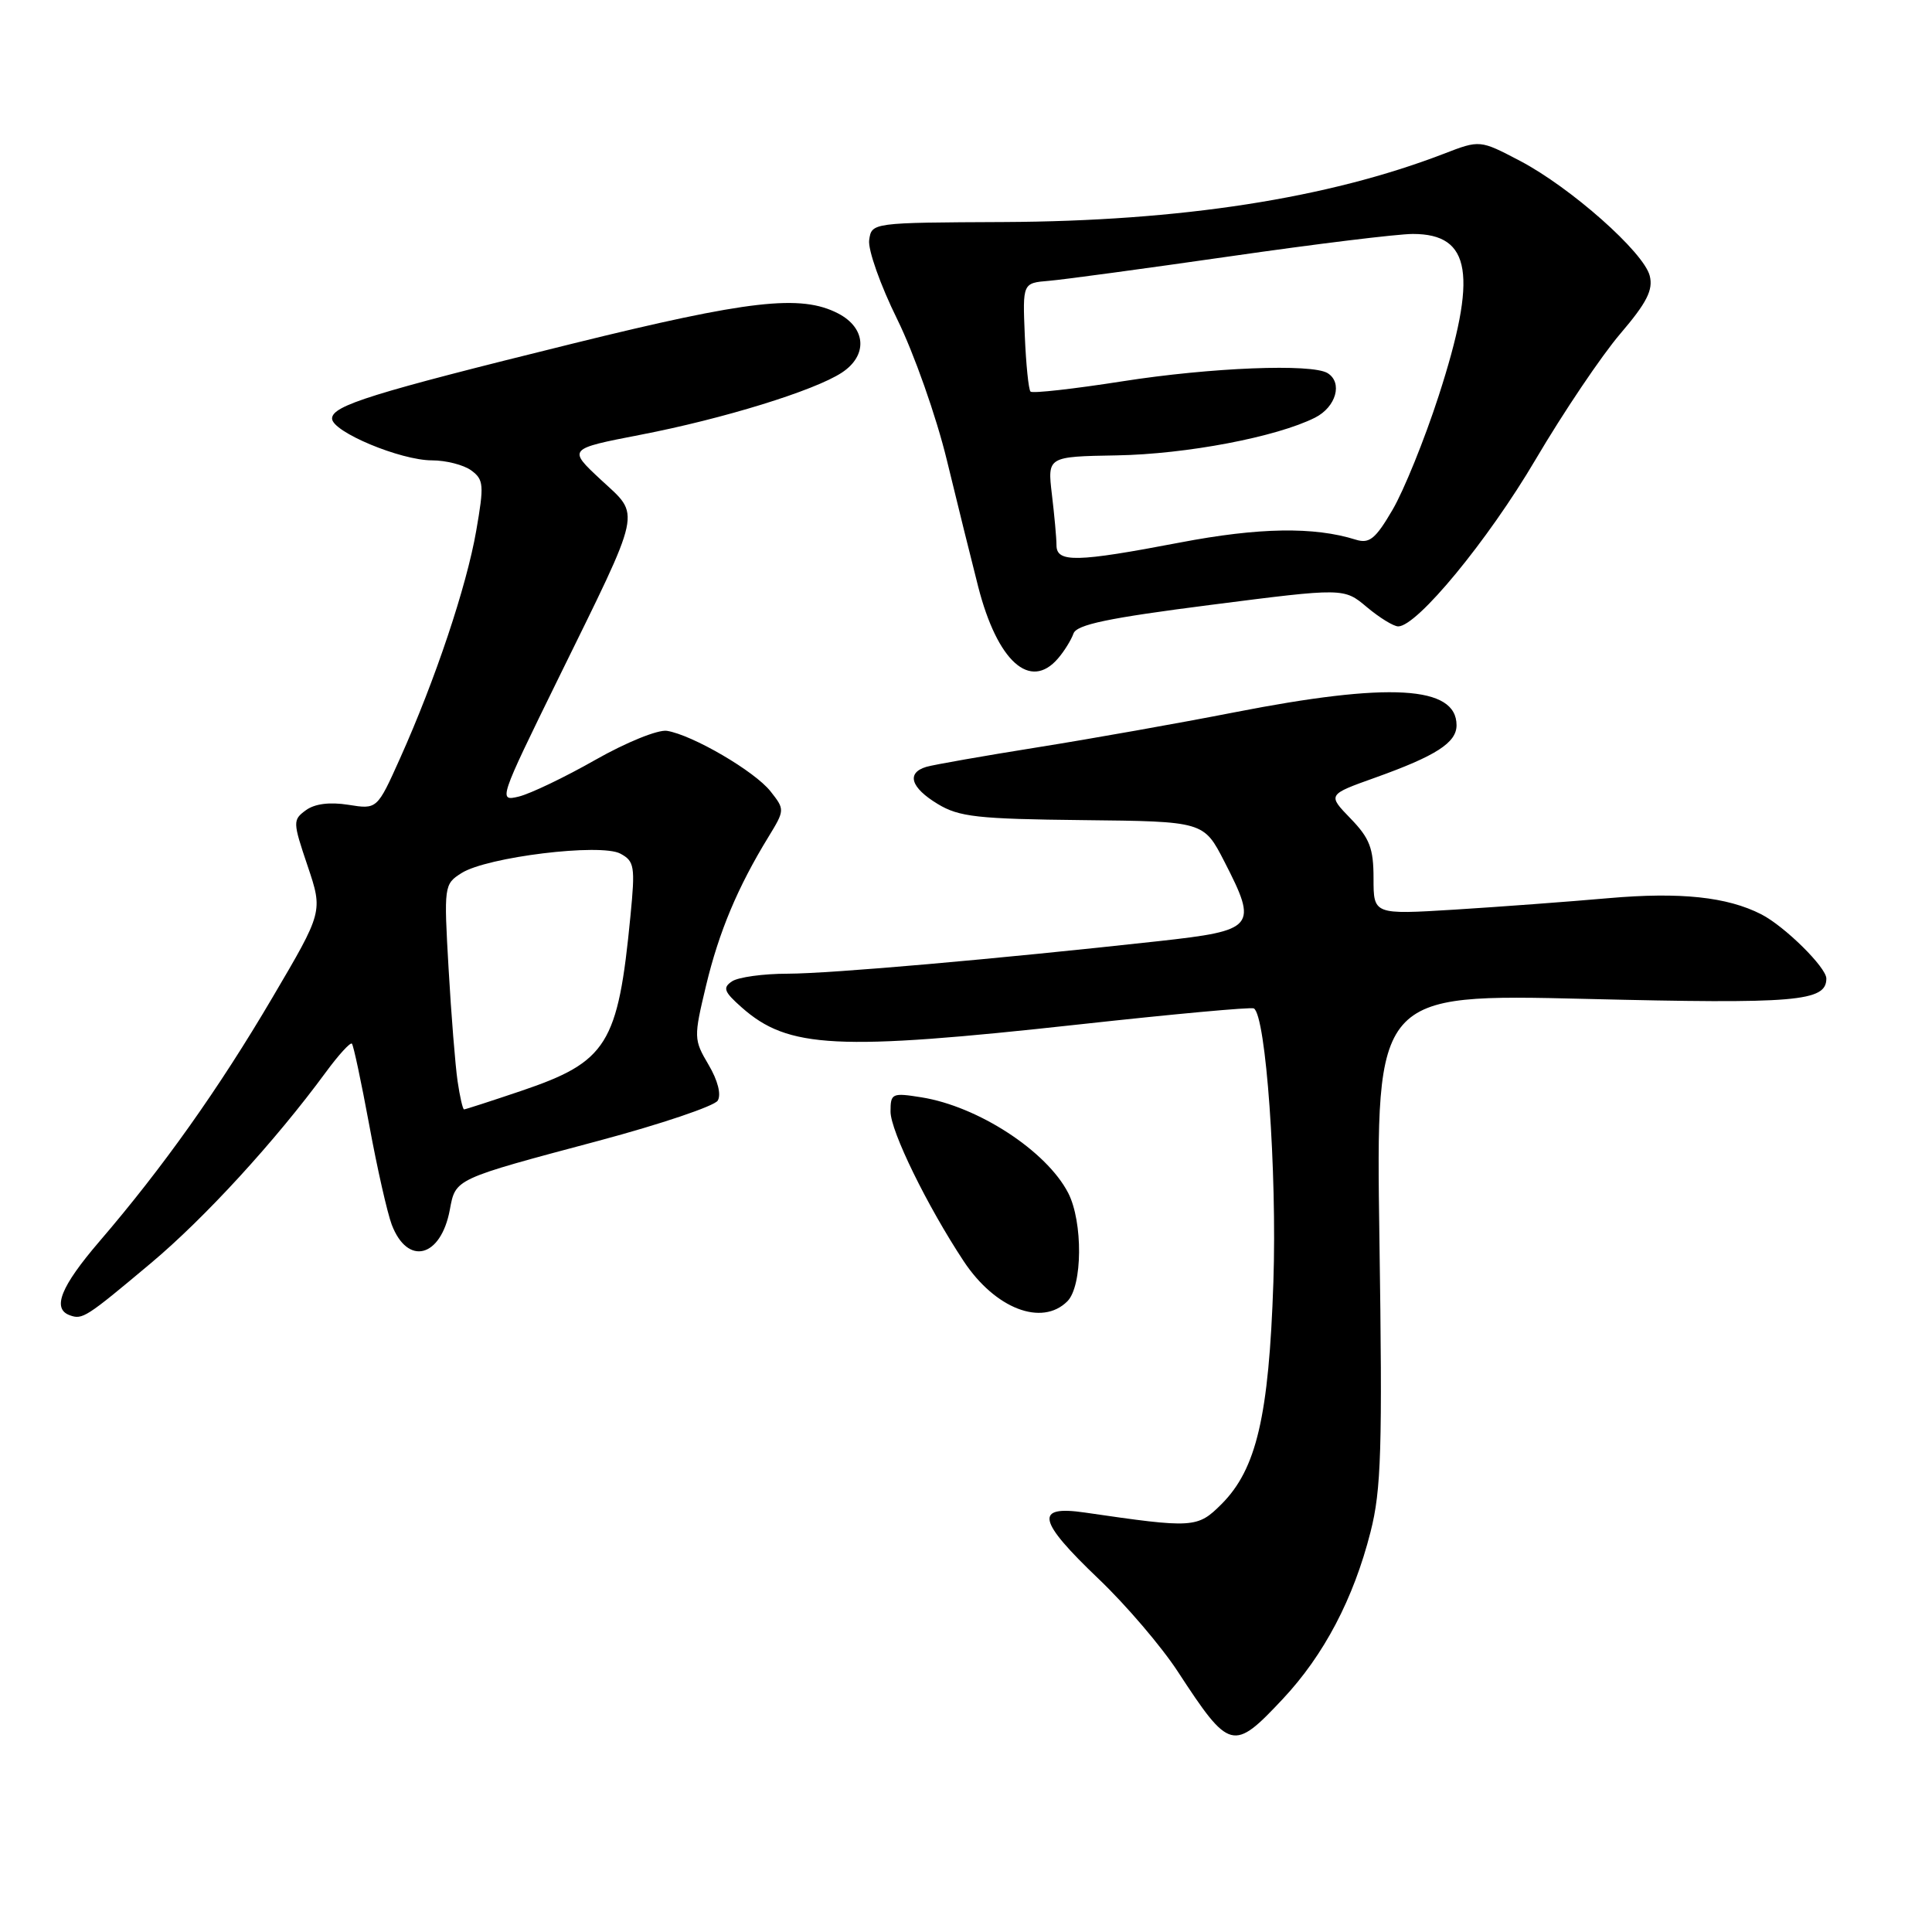 <?xml version="1.0" encoding="UTF-8" standalone="no"?>
<!DOCTYPE svg PUBLIC "-//W3C//DTD SVG 1.1//EN" "http://www.w3.org/Graphics/SVG/1.1/DTD/svg11.dtd" >
<svg xmlns="http://www.w3.org/2000/svg" xmlns:xlink="http://www.w3.org/1999/xlink" version="1.1" viewBox="0 0 256 256">
 <g >
 <path fill="currentColor"
d=" M 169.97 225.13 C 175.42 219.32 179.35 211.86 181.60 203.00 C 183.03 197.40 183.19 192.03 182.78 164.09 C 182.31 131.69 182.31 131.69 210.18 132.36 C 238.07 133.04 242.00 132.71 242.00 129.66 C 242.00 128.19 236.48 122.74 233.38 121.15 C 228.86 118.84 222.66 118.18 213.16 119.01 C 207.85 119.48 198.66 120.16 192.75 120.53 C 182.00 121.19 182.00 121.19 182.00 116.39 C 182.00 112.40 181.49 111.07 178.95 108.45 C 175.90 105.30 175.90 105.30 182.20 103.05 C 190.28 100.16 193.00 98.41 193.00 96.10 C 193.00 90.87 184.12 90.36 163.50 94.40 C 156.35 95.80 144.65 97.88 137.50 99.02 C 130.35 100.16 123.71 101.33 122.75 101.61 C 120.07 102.41 120.66 104.36 124.25 106.53 C 127.08 108.25 129.55 108.52 143.50 108.67 C 159.50 108.84 159.50 108.84 162.24 114.17 C 166.70 122.86 166.35 123.29 153.50 124.71 C 131.79 127.10 110.15 129.00 104.38 129.02 C 101.14 129.02 97.83 129.48 97.00 130.03 C 95.73 130.88 95.93 131.41 98.27 133.48 C 104.44 138.95 110.84 139.27 143.00 135.74 C 155.38 134.38 165.79 133.42 166.14 133.62 C 167.74 134.52 169.22 155.24 168.73 169.88 C 168.13 187.65 166.49 194.66 161.86 199.30 C 158.66 202.49 158.15 202.52 143.75 200.42 C 137.03 199.44 137.45 201.46 145.58 209.22 C 149.20 212.67 153.92 218.20 156.07 221.50 C 162.94 232.01 163.40 232.13 169.97 225.13 Z  M 20.00 167.37 C 27.12 161.40 36.45 151.23 43.17 142.08 C 44.86 139.78 46.41 138.08 46.63 138.29 C 46.84 138.51 47.87 143.36 48.93 149.09 C 49.98 154.82 51.33 160.75 51.91 162.28 C 54.01 167.77 58.41 166.65 59.60 160.32 C 60.38 156.16 60.09 156.29 79.39 151.14 C 87.58 148.95 94.65 146.56 95.10 145.84 C 95.59 145.04 95.12 143.17 93.89 141.09 C 91.92 137.75 91.91 137.48 93.56 130.58 C 95.27 123.46 97.74 117.56 101.82 110.90 C 104.00 107.33 104.00 107.27 102.10 104.86 C 100.01 102.20 91.77 97.39 88.38 96.84 C 87.20 96.65 82.96 98.37 78.88 100.69 C 74.82 103.00 70.26 105.18 68.74 105.55 C 66.02 106.21 66.11 105.95 73.90 90.07 C 85.25 66.96 84.92 68.49 79.62 63.57 C 75.23 59.48 75.23 59.48 84.87 57.61 C 95.81 55.50 107.90 51.77 111.54 49.38 C 115.01 47.11 114.78 43.46 111.05 41.53 C 106.12 38.98 99.25 39.76 75.88 45.53 C 49.23 52.11 44.00 53.74 44.00 55.46 C 44.00 57.21 53.06 61.00 57.24 61.00 C 59.10 61.00 61.44 61.60 62.44 62.33 C 64.10 63.55 64.16 64.25 63.10 70.34 C 61.82 77.71 57.68 90.08 53.01 100.48 C 49.97 107.25 49.97 107.25 46.16 106.64 C 43.68 106.25 41.70 106.50 40.53 107.36 C 38.78 108.64 38.79 108.91 40.76 114.74 C 42.80 120.80 42.80 120.80 36.10 132.18 C 28.98 144.28 21.58 154.71 13.17 164.50 C 8.05 170.47 6.86 173.42 9.25 174.28 C 10.93 174.89 11.38 174.60 20.00 167.37 Z  M 141.43 172.43 C 143.45 170.41 143.51 161.90 141.54 158.07 C 138.66 152.50 129.60 146.60 122.09 145.40 C 118.20 144.78 118.00 144.87 118.00 147.29 C 118.00 149.87 122.86 159.80 127.69 167.11 C 131.86 173.41 138.05 175.80 141.43 172.43 Z  M 140.19 87.25 C 141.02 86.29 141.94 84.80 142.24 83.95 C 142.66 82.76 146.83 81.89 160.43 80.15 C 178.08 77.89 178.08 77.89 181.12 80.45 C 182.79 81.85 184.66 83.00 185.27 83.00 C 187.77 83.00 197.15 71.62 203.46 60.91 C 207.16 54.63 212.22 47.12 214.70 44.22 C 218.21 40.11 219.07 38.42 218.60 36.55 C 217.82 33.42 208.11 24.83 201.40 21.31 C 196.09 18.53 196.09 18.53 191.30 20.38 C 175.95 26.29 156.46 29.31 133.00 29.42 C 115.51 29.50 115.50 29.50 115.17 31.81 C 114.99 33.08 116.66 37.80 118.89 42.31 C 121.11 46.82 124.07 55.21 125.47 61.00 C 126.87 66.78 128.74 74.32 129.62 77.76 C 132.16 87.65 136.50 91.55 140.19 87.25 Z  M 60.63 143.25 C 60.33 141.19 59.79 134.48 59.44 128.34 C 58.81 117.39 58.84 117.15 61.15 115.69 C 64.51 113.55 79.59 111.71 82.20 113.11 C 84.07 114.11 84.18 114.80 83.54 121.35 C 81.89 138.42 80.47 140.69 69.03 144.56 C 65.06 145.90 61.67 147.00 61.49 147.00 C 61.32 147.00 60.93 145.31 60.63 143.25 Z  M 139.99 72.25 C 139.99 71.29 139.71 68.25 139.38 65.50 C 138.79 60.50 138.79 60.50 147.97 60.34 C 157.22 60.18 169.16 57.90 174.25 55.34 C 177.04 53.93 177.95 50.70 175.91 49.44 C 173.83 48.16 160.44 48.69 148.76 50.52 C 142.31 51.53 136.82 52.15 136.55 51.89 C 136.29 51.62 135.95 48.28 135.79 44.45 C 135.50 37.50 135.50 37.50 139.00 37.21 C 140.93 37.05 151.74 35.58 163.03 33.96 C 174.32 32.33 185.20 31.00 187.21 31.00 C 194.97 31.00 195.83 36.42 190.62 52.49 C 188.76 58.23 186.01 65.01 184.52 67.55 C 182.26 71.42 181.45 72.07 179.65 71.51 C 174.11 69.77 166.80 69.89 156.34 71.89 C 142.63 74.51 140.00 74.57 139.99 72.25 Z "/>
</g>
</svg>